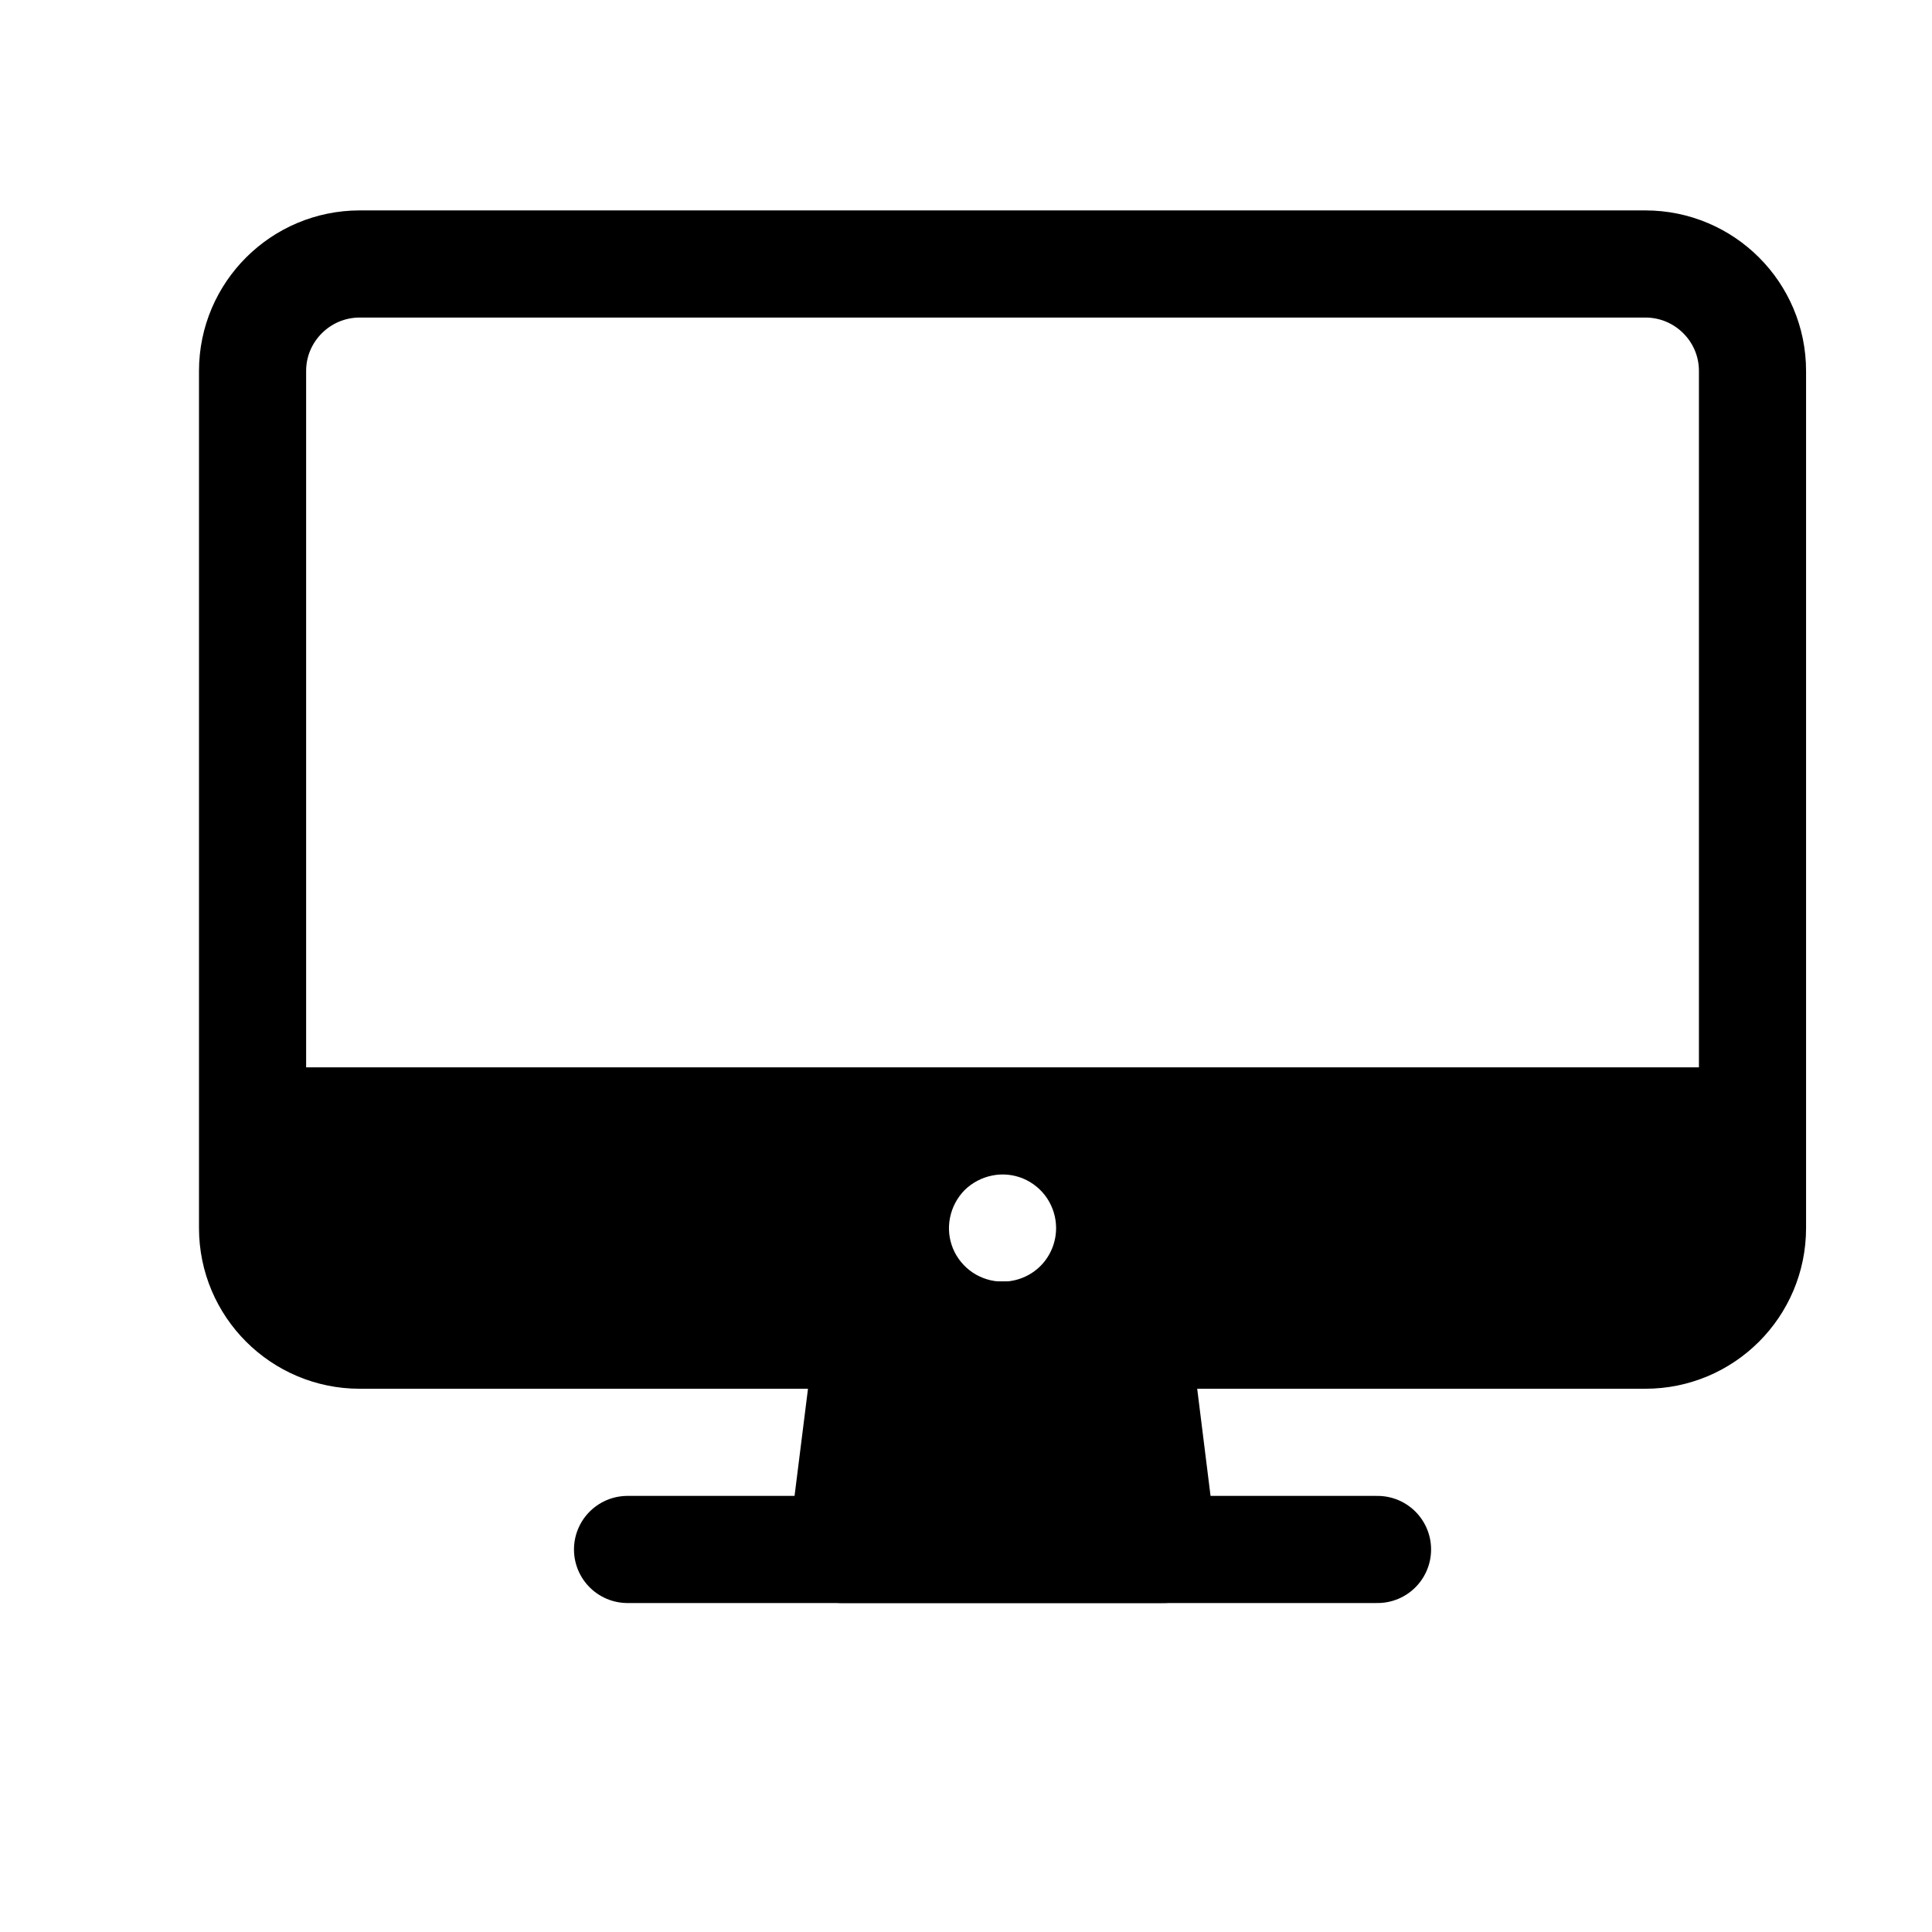 <svg width="11" height="11" viewBox="0 0 11 11" fill="none" xmlns="http://www.w3.org/2000/svg">
<g clip-path="url(#clip0_201_10205)">
<path d="M9.368 1.503H2.048C1.712 1.503 1.438 1.776 1.438 2.112V6.992C1.438 7.329 1.712 7.602 2.048 7.602H9.368C9.705 7.602 9.978 7.329 9.978 6.992V2.112C9.978 1.776 9.705 1.503 9.368 1.503Z" stroke="black" stroke-width="0.61" stroke-linejoin="round"/>
<path d="M6.623 8.822L6.471 7.602H4.946L4.793 8.822H6.623Z" fill="black" stroke="black" stroke-width="0.61" stroke-linecap="round" stroke-linejoin="round"/>
<path d="M7.843 8.822H3.573" stroke="black" stroke-width="0.61" stroke-linecap="round" stroke-linejoin="round"/>
<path d="M1.438 6.077V6.992C1.439 7.154 1.503 7.309 1.618 7.423C1.732 7.537 1.887 7.602 2.048 7.602H9.368C9.529 7.602 9.684 7.537 9.798 7.423C9.913 7.309 9.977 7.154 9.978 6.992V6.077H1.438ZM5.708 7.297C5.648 7.297 5.589 7.279 5.539 7.246C5.488 7.212 5.449 7.164 5.426 7.109C5.403 7.053 5.397 6.992 5.409 6.933C5.421 6.873 5.45 6.819 5.492 6.776C5.535 6.734 5.589 6.705 5.649 6.693C5.708 6.681 5.769 6.687 5.825 6.71C5.88 6.733 5.928 6.772 5.962 6.823C5.995 6.873 6.013 6.932 6.013 6.992C6.013 7.073 5.981 7.151 5.924 7.208C5.867 7.265 5.789 7.297 5.708 7.297Z" fill="black"/>
</g>
<defs>
<clipPath id="clip0_201_10205">
<rect width="9.759" height="9.759" fill="white" transform="translate(0.829 0.283)"/>
</clipPath>
</defs>
</svg>
